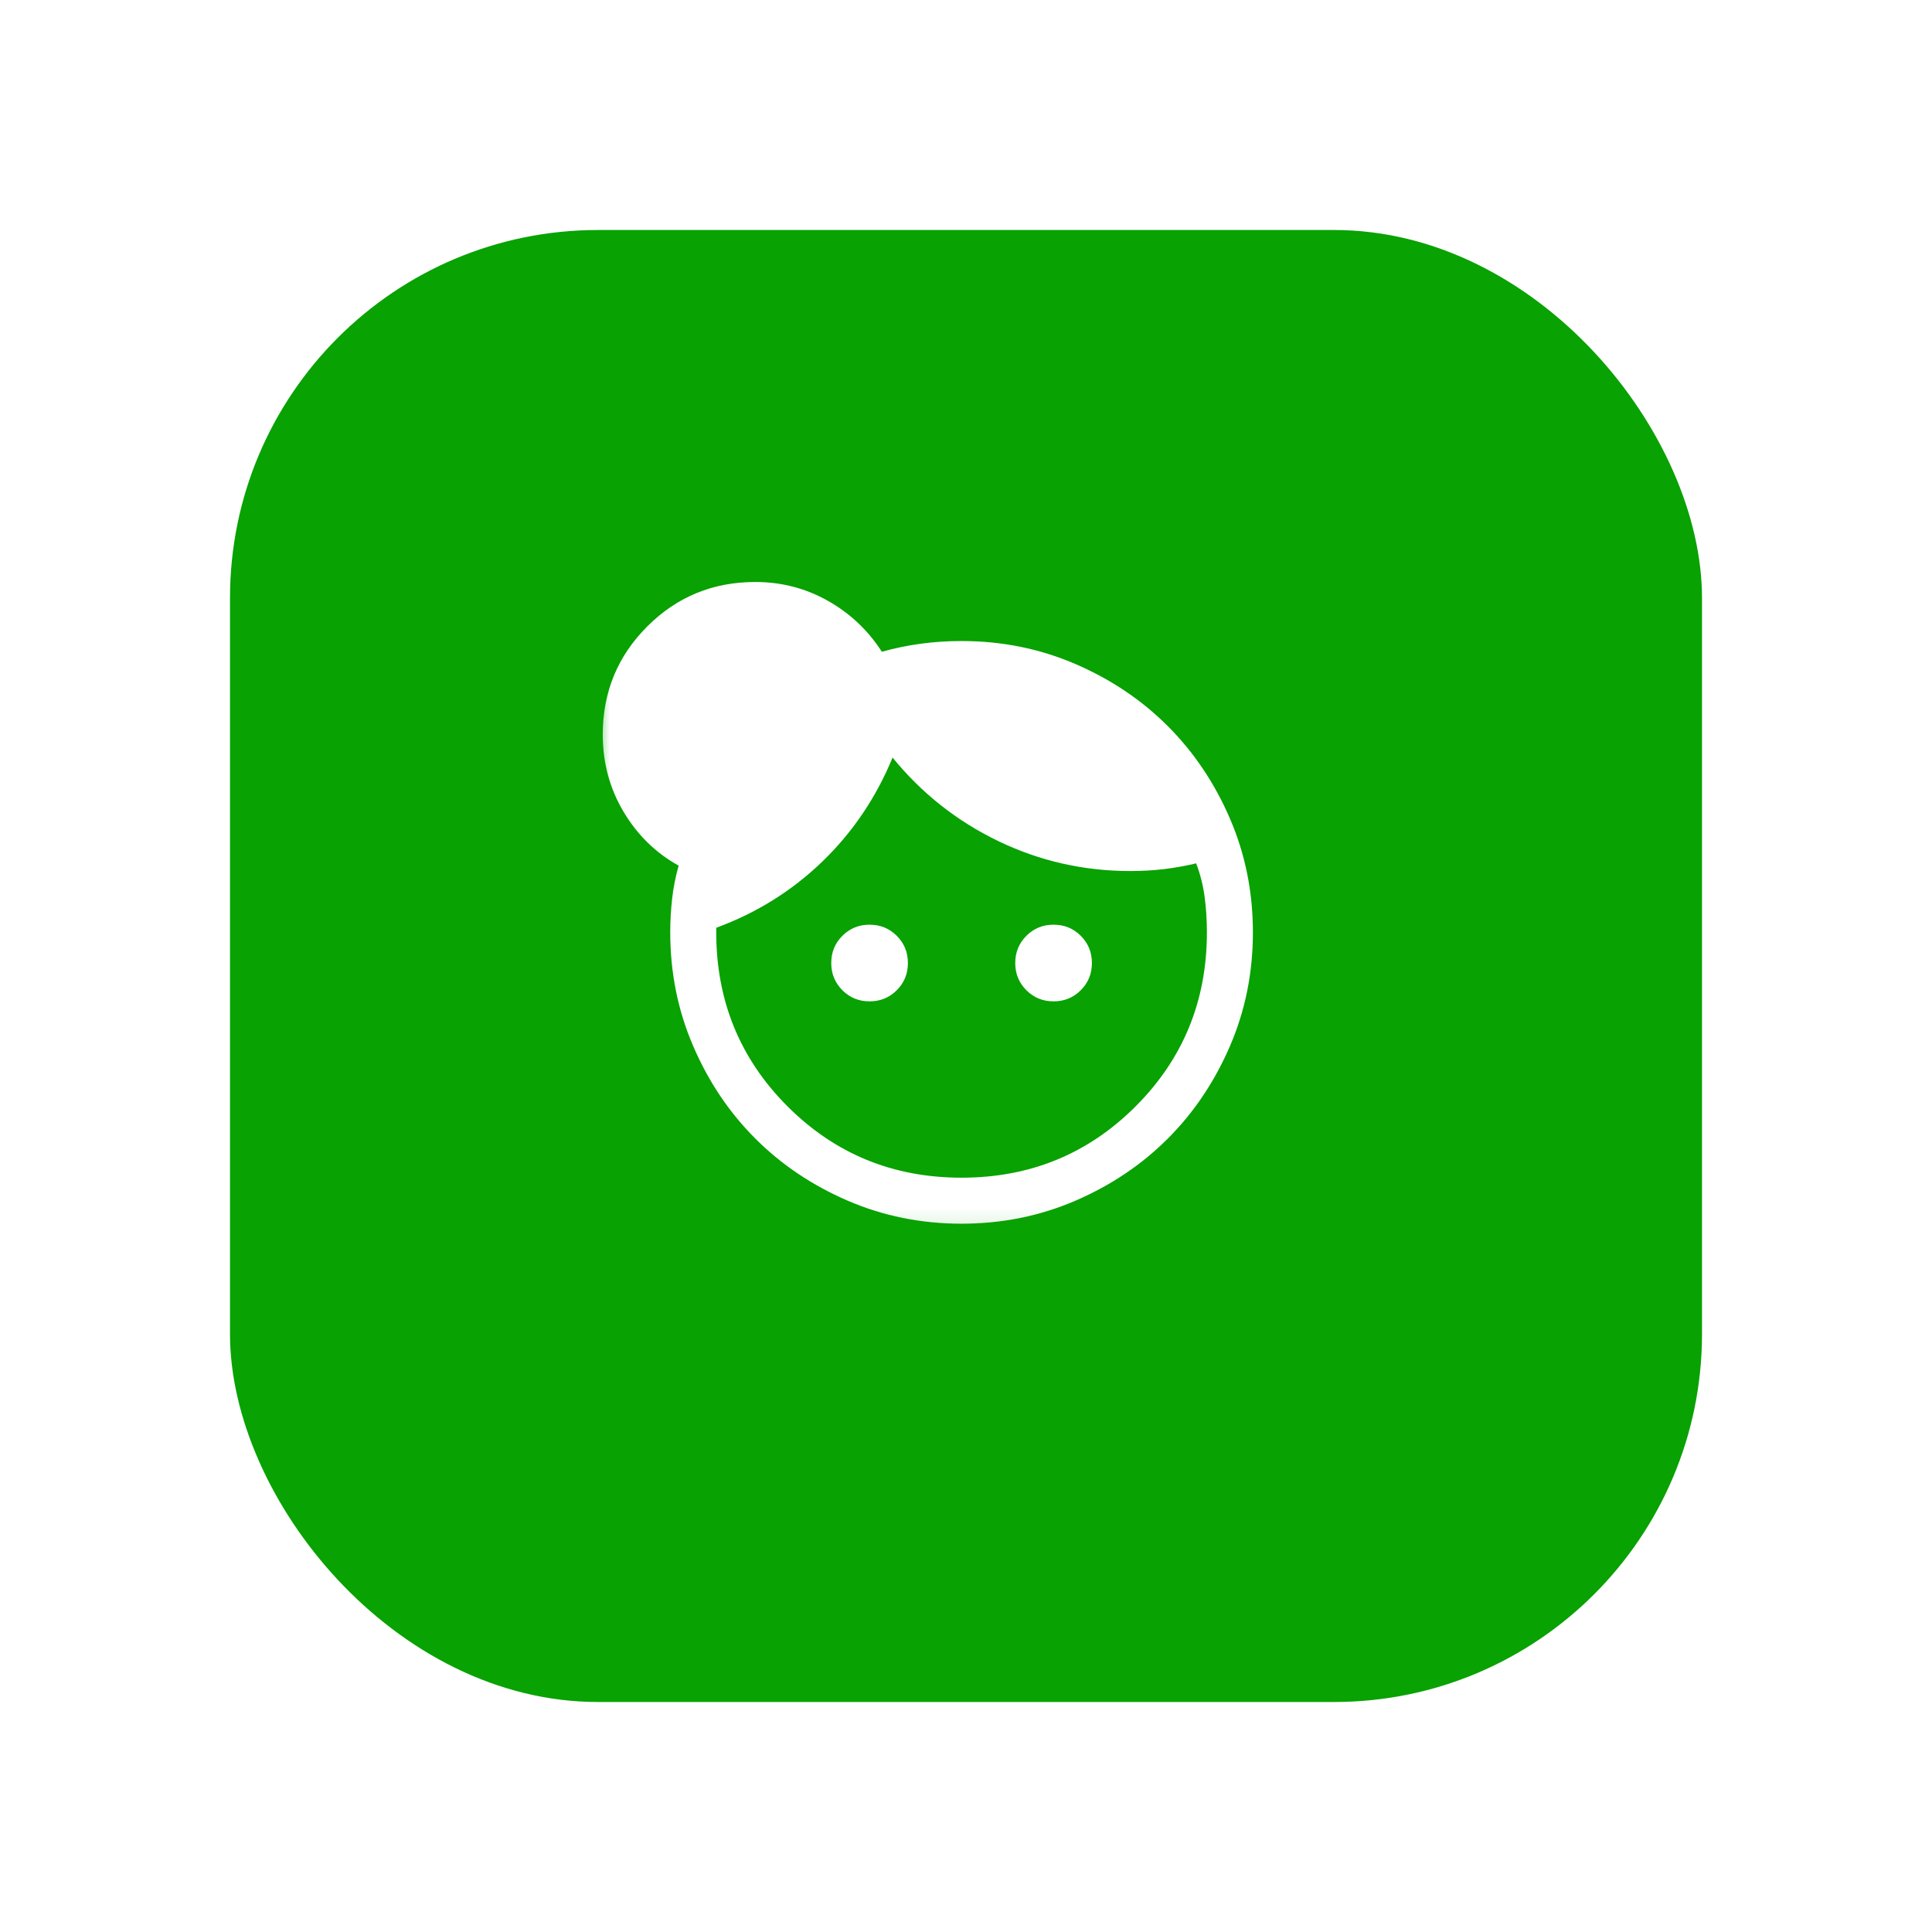 <svg width="84" height="84" viewBox="0 0 84 84" fill="none" xmlns="http://www.w3.org/2000/svg">
<g filter="url(#filter0_d_1_242)">
<rect x="10" y="6" width="64" height="64" rx="16" fill="#08A202"/>
</g>
<mask id="mask0_1_242" style="mask-type:alpha" maskUnits="userSpaceOnUse" x="25" y="21" width="33" height="33">
<rect x="25.807" y="21.87" width="32" height="32" fill="#D9D9D9"/>
</mask>
<g mask="url(#mask0_1_242)">
<path d="M37.807 43.537C37.341 43.537 36.947 43.376 36.625 43.053C36.302 42.731 36.141 42.337 36.141 41.871C36.141 41.404 36.302 41.01 36.625 40.688C36.947 40.365 37.341 40.204 37.807 40.204C38.274 40.204 38.668 40.365 38.99 40.688C39.313 41.01 39.474 41.404 39.474 41.871C39.474 42.337 39.313 42.731 38.99 43.053C38.668 43.376 38.274 43.537 37.807 43.537ZM45.807 43.537C45.341 43.537 44.947 43.376 44.625 43.053C44.302 42.731 44.141 42.337 44.141 41.871C44.141 41.404 44.302 41.01 44.625 40.688C44.947 40.365 45.341 40.204 45.807 40.204C46.274 40.204 46.668 40.365 46.99 40.688C47.313 41.01 47.474 41.404 47.474 41.871C47.474 42.337 47.313 42.731 46.99 43.053C46.668 43.376 46.274 43.537 45.807 43.537ZM41.807 51.204C44.785 51.204 47.307 50.171 49.374 48.104C51.441 46.037 52.474 43.515 52.474 40.537C52.474 40.004 52.441 39.487 52.374 38.987C52.307 38.487 52.185 38.004 52.007 37.537C51.541 37.648 51.074 37.732 50.607 37.788C50.141 37.843 49.652 37.871 49.141 37.871C47.118 37.871 45.207 37.437 43.407 36.571C41.607 35.704 40.074 34.493 38.807 32.937C38.096 34.671 37.08 36.176 35.758 37.455C34.435 38.732 32.896 39.693 31.141 40.337V40.537C31.141 43.515 32.174 46.037 34.241 48.104C36.307 50.171 38.83 51.204 41.807 51.204ZM41.807 53.204C40.052 53.204 38.402 52.871 36.858 52.204C35.313 51.537 33.974 50.637 32.841 49.504C31.707 48.371 30.807 47.032 30.141 45.487C29.474 43.943 29.141 42.293 29.141 40.537C29.141 40.048 29.168 39.559 29.223 39.071C29.279 38.582 29.374 38.104 29.507 37.637C28.507 37.082 27.707 36.298 27.107 35.287C26.507 34.276 26.207 33.16 26.207 31.937C26.207 30.093 26.852 28.526 28.141 27.237C29.43 25.948 30.996 25.304 32.841 25.304C33.974 25.304 35.024 25.576 35.991 26.12C36.958 26.665 37.741 27.404 38.341 28.337C38.896 28.182 39.463 28.065 40.041 27.987C40.618 27.909 41.207 27.871 41.807 27.871C43.563 27.871 45.213 28.204 46.758 28.871C48.302 29.537 49.641 30.437 50.774 31.571C51.907 32.704 52.807 34.043 53.474 35.587C54.141 37.131 54.474 38.782 54.474 40.537C54.474 42.293 54.141 43.943 53.474 45.487C52.807 47.032 51.907 48.371 50.774 49.504C49.641 50.637 48.302 51.537 46.758 52.204C45.213 52.871 43.563 53.204 41.807 53.204Z" fill="white"/>
</g>
<defs>
<filter id="filter0_d_1_242" x="0" y="0" width="84" height="84" filterUnits="userSpaceOnUse" color-interpolation-filters="sRGB">
<feFlood flood-opacity="0" result="BackgroundImageFix"/>
<feColorMatrix in="SourceAlpha" type="matrix" values="0 0 0 0 0 0 0 0 0 0 0 0 0 0 0 0 0 0 127 0" result="hardAlpha"/>
<feOffset dy="4"/>
<feGaussianBlur stdDeviation="5"/>
<feComposite in2="hardAlpha" operator="out"/>
<feColorMatrix type="matrix" values="0 0 0 0 0.196 0 0 0 0 0.757 0 0 0 0 0.408 0 0 0 0.15 0"/>
<feBlend mode="normal" in2="BackgroundImageFix" result="effect1_dropShadow_1_242"/>
<feBlend mode="normal" in="SourceGraphic" in2="effect1_dropShadow_1_242" result="shape"/>
</filter>
</defs>
</svg>
